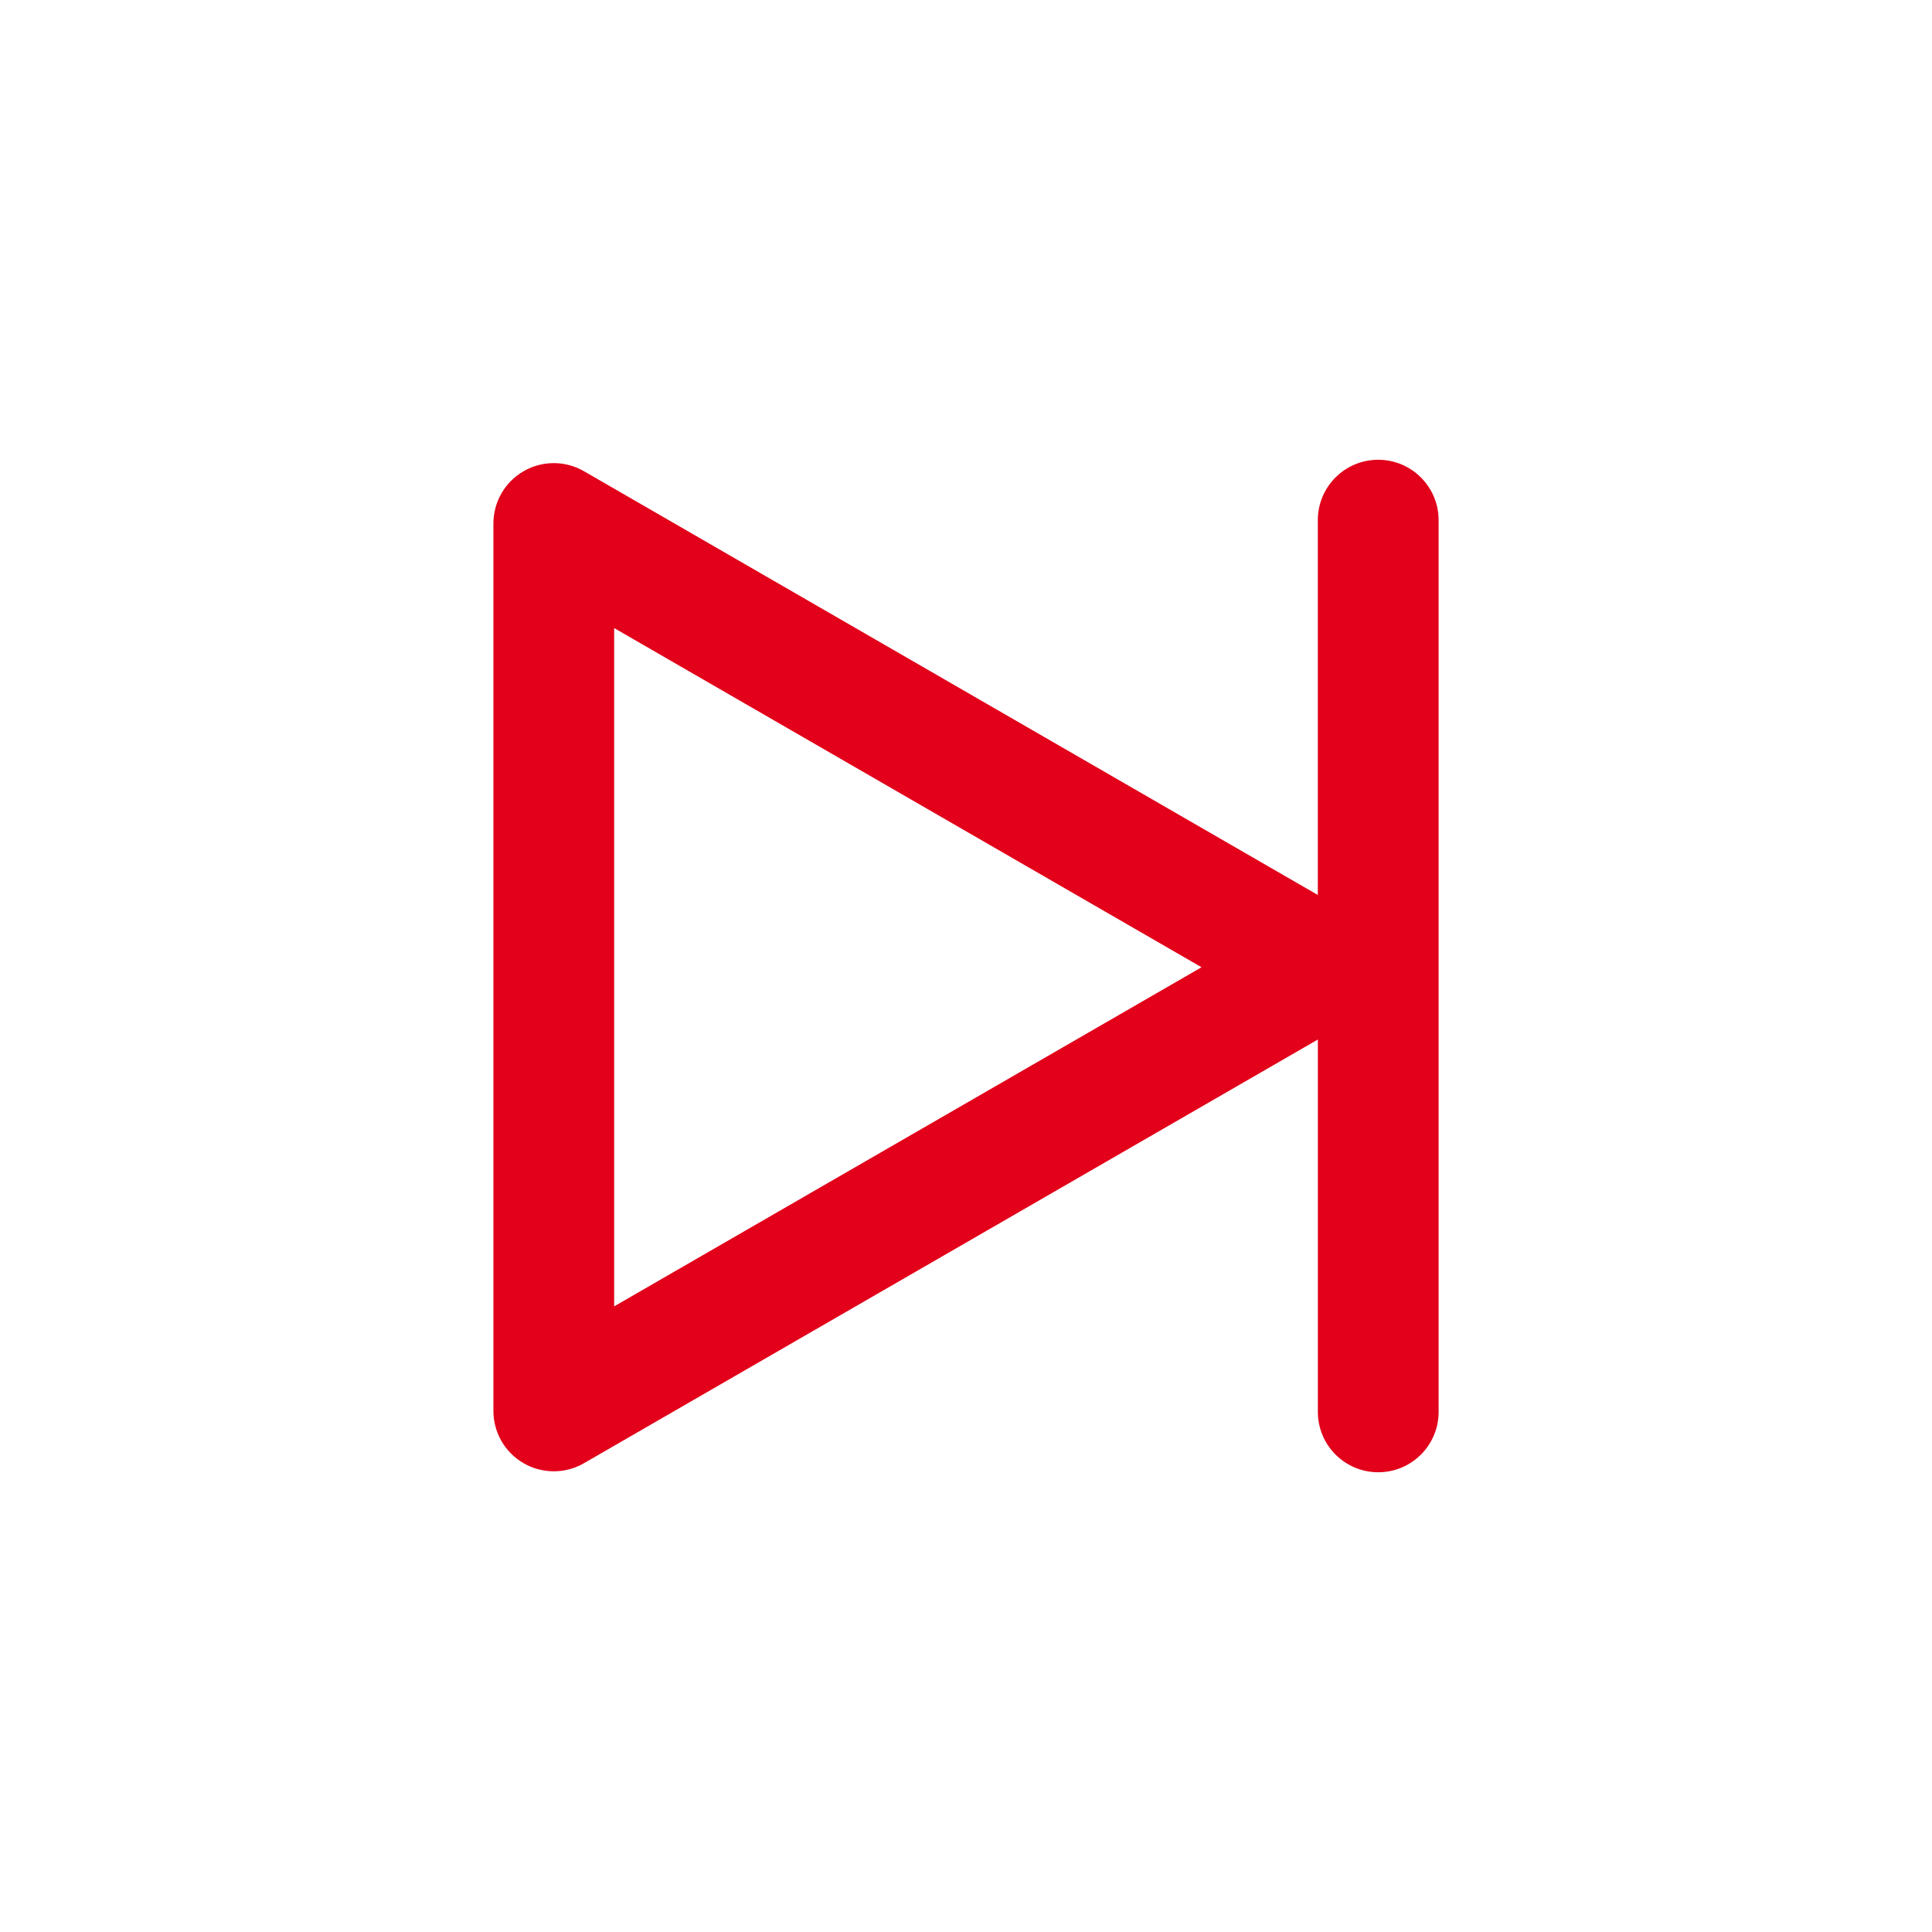 <?xml version="1.0" encoding="utf-8"?>
<!-- Generator: Adobe Illustrator 16.0.4, SVG Export Plug-In . SVG Version: 6.00 Build 0)  -->
<!DOCTYPE svg PUBLIC "-//W3C//DTD SVG 1.1//EN" "http://www.w3.org/Graphics/SVG/1.1/DTD/svg11.dtd">
<svg version="1.1" id="Ebene_1" xmlns="http://www.w3.org/2000/svg" xmlns:xlink="http://www.w3.org/1999/xlink" x="0px" y="0px"
	 width="80px" height="80px" viewBox="0 0 80 80" enable-background="new 0 0 80 80" xml:space="preserve">
<g id="Quadr._Hilfslinien_Kopie" display="none">
</g>
<g id="Quadrate">
</g>
<g id="Ebene_1_1_">
	<path fill="#E2001A" d="M57.068,19.038c-1.381,0-2.5,1.119-2.5,2.5v15.521L24.181,19.512c-0.773-0.447-1.727-0.447-2.5,0
		c-0.773,0.446-1.25,1.271-1.25,2.165v36.746c0,0.894,0.477,1.72,1.25,2.165c0.387,0.225,0.818,0.335,1.25,0.335
		c0.432,0,0.863-0.11,1.25-0.335L54.57,43.044v15.419c0,1.381,1.119,2.5,2.5,2.5s2.5-1.119,2.5-2.5V21.538
		C59.568,20.157,58.45,19.038,57.068,19.038z M25.431,54.094V26.007l24.322,14.045L25.431,54.094z"/>
</g>
</svg>
